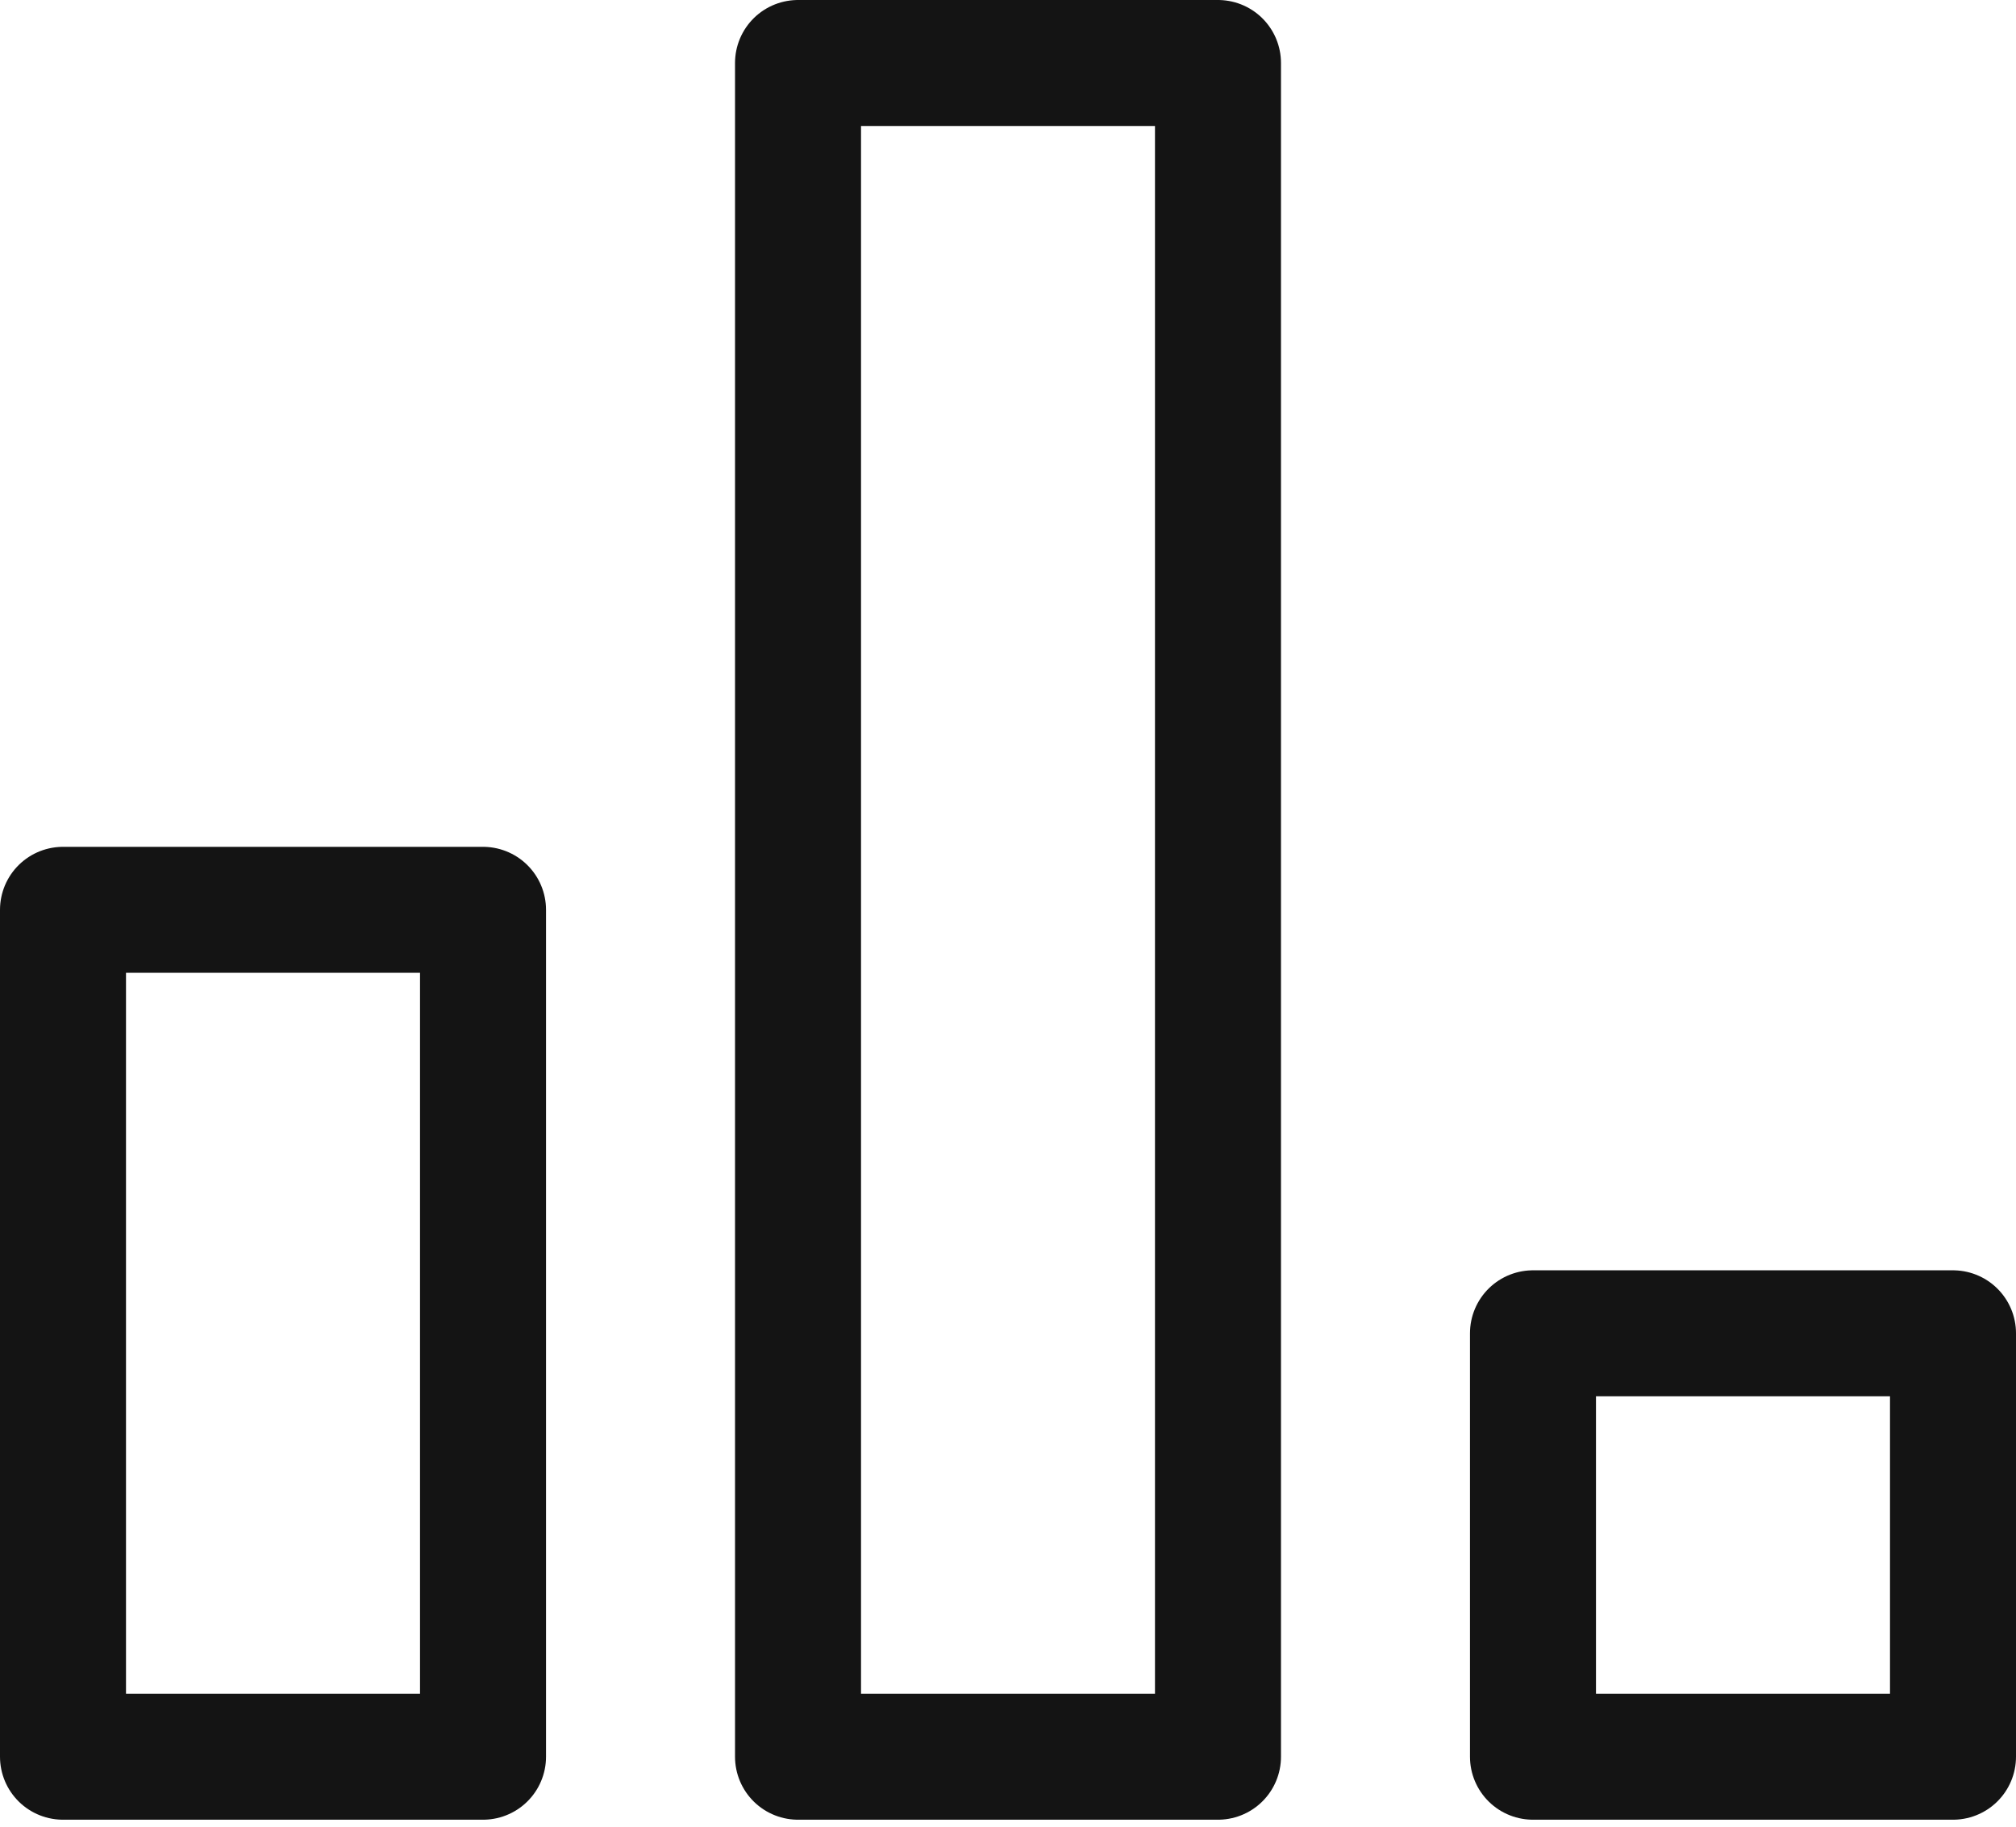 <svg width="32" height="29" viewBox="0 0 32 29" fill="none" xmlns="http://www.w3.org/2000/svg">
<path d="M1 14.444H7.667V27.889H1V14.444Z" stroke="#141414" stroke-width="2" stroke-linecap="round" stroke-linejoin="round"/>
<path d="M12.667 1H19.333V27.889H12.667V1Z" stroke="#141414" stroke-width="2" stroke-linecap="round" stroke-linejoin="round"/>
<path d="M24.333 21.167H31V27.889H24.333V21.167Z" stroke="#141414" stroke-width="2" stroke-linecap="round" stroke-linejoin="round"/>
</svg>

